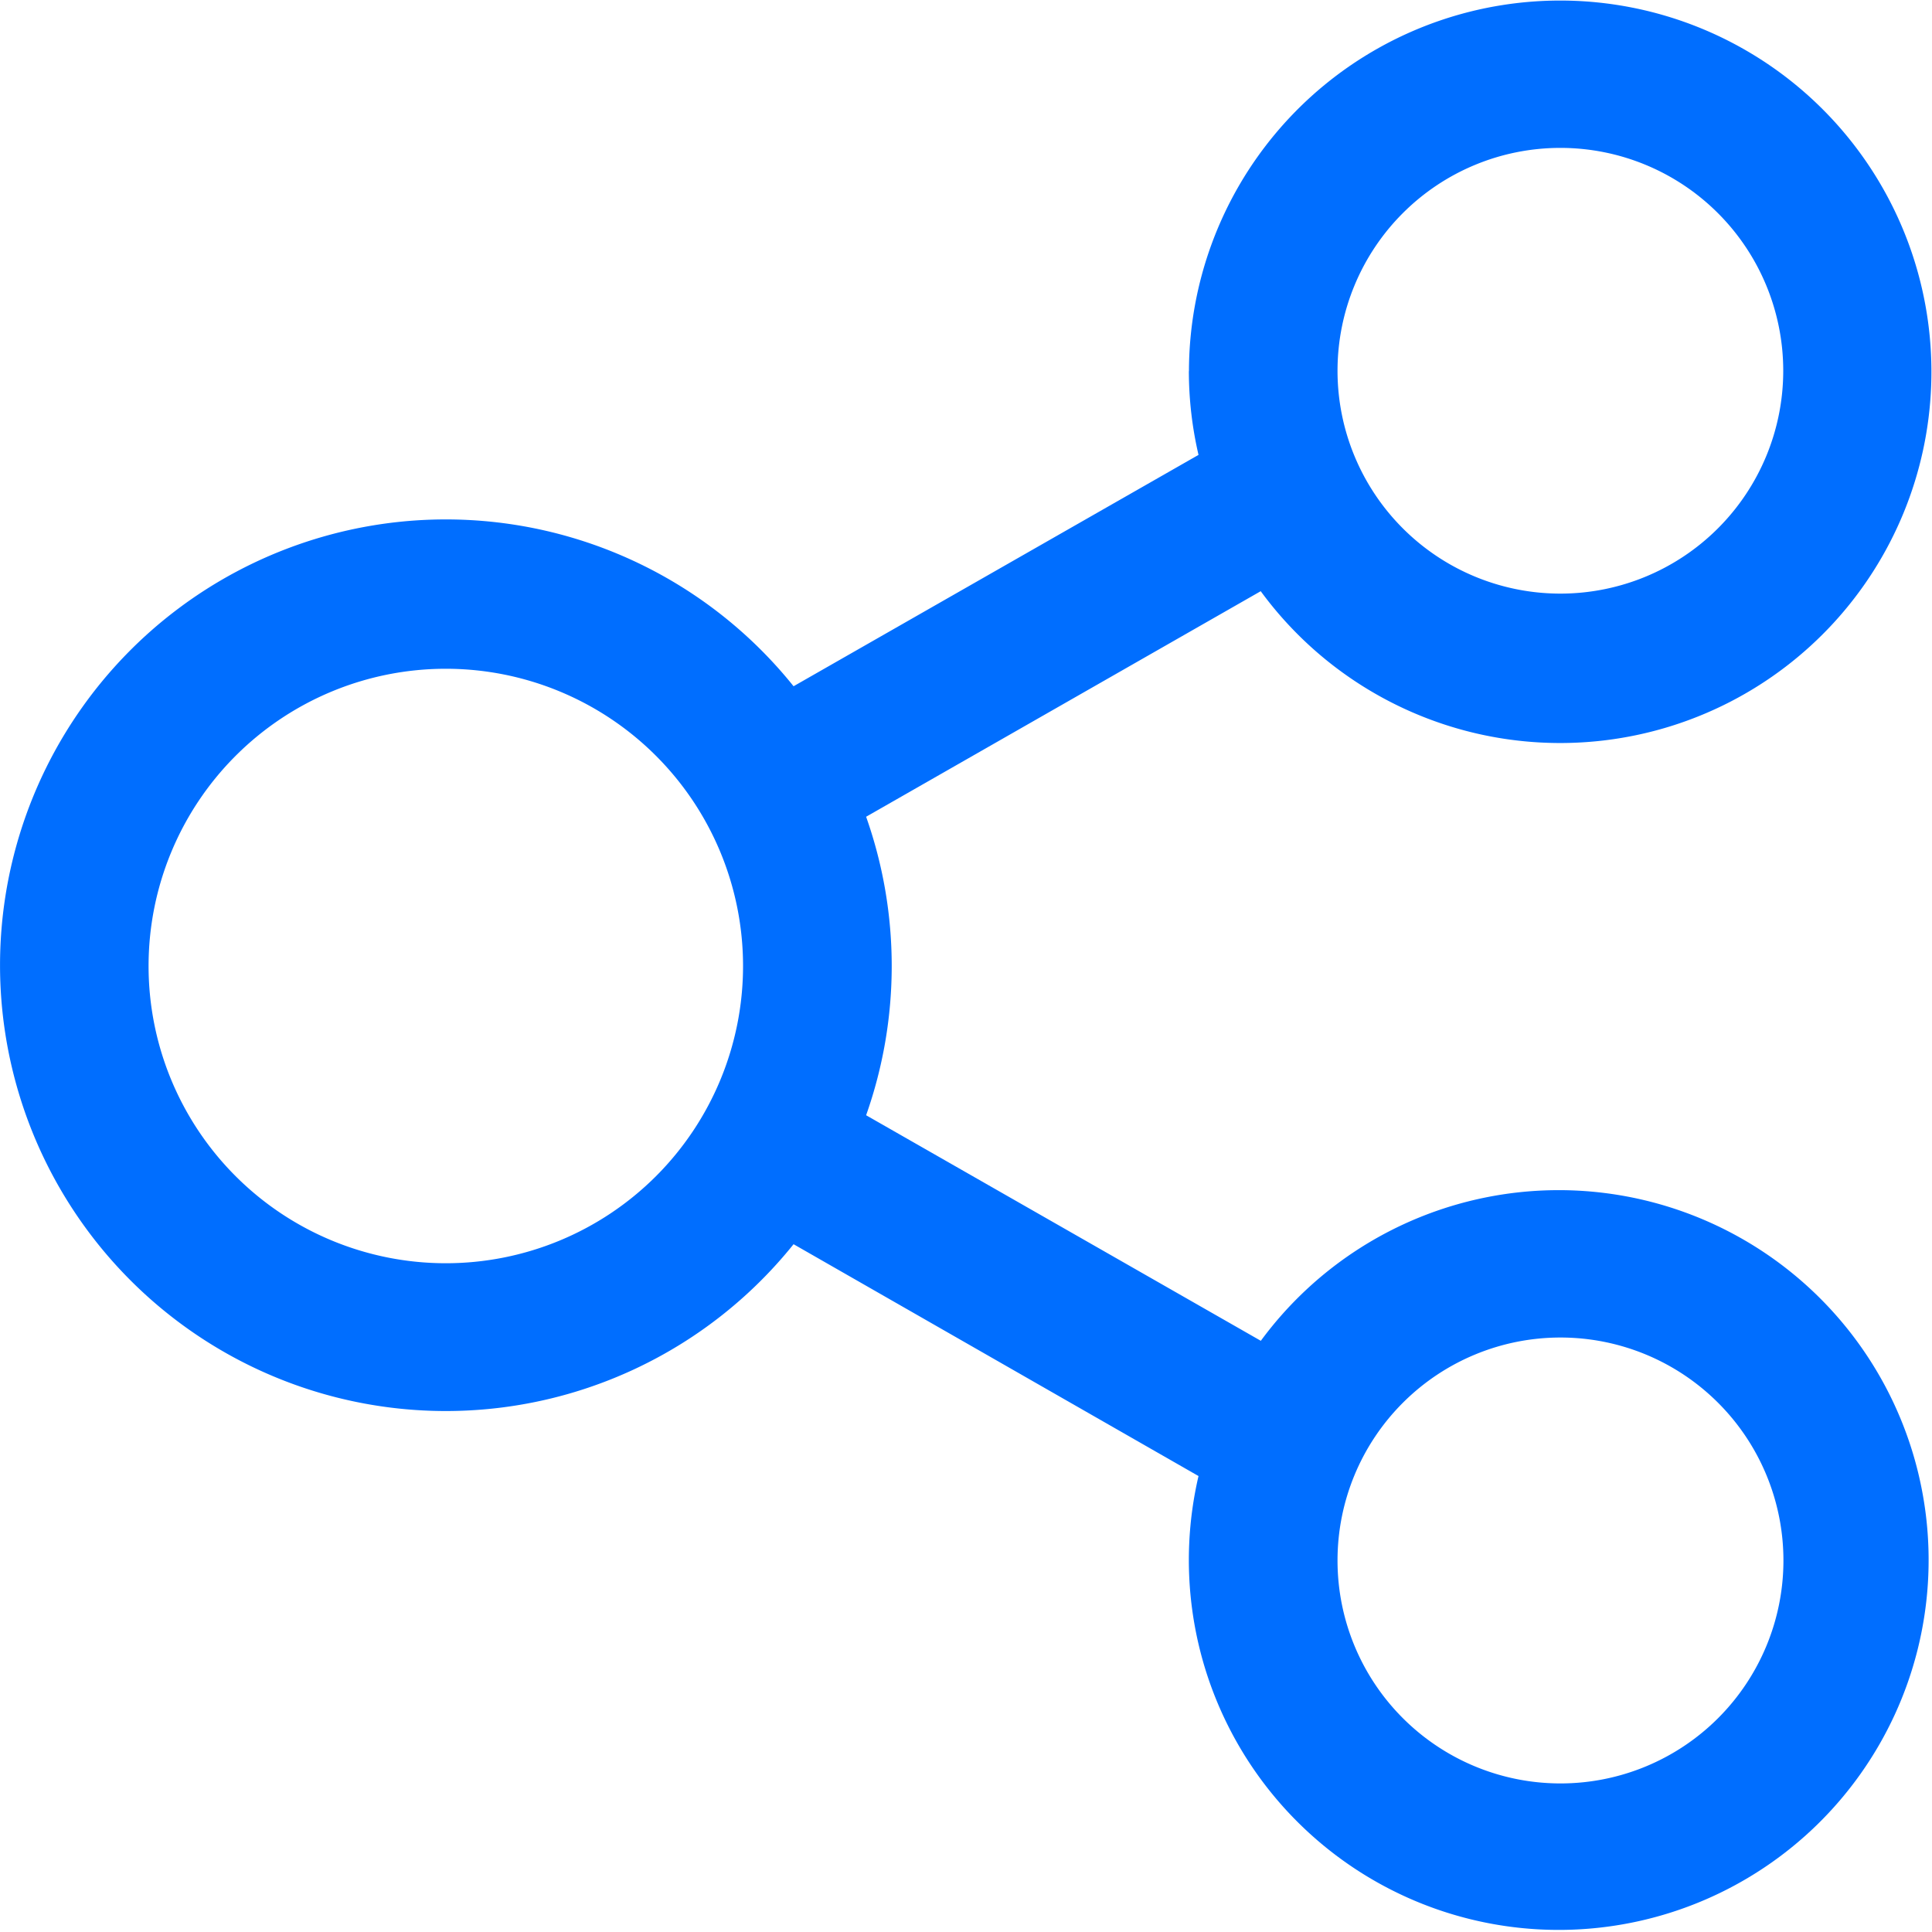 <svg id="Group_23302" data-name="Group 23302" xmlns="http://www.w3.org/2000/svg" xmlns:xlink="http://www.w3.org/1999/xlink" width="20" height="20" viewBox="0 0 20 20">
  <defs>
    <clipPath id="clip-path">
      <rect id="Rectangle_6094" data-name="Rectangle 6094" width="20" height="20" fill="#006eff"/>
    </clipPath>
  </defs>
  <g id="Group_23301" data-name="Group 23301" clip-path="url(#clip-path)">
    <path id="Path_25371" data-name="Path 25371" d="M12.308,3.846a3.843,3.843,0,1,1,.743,2.274L8.966,8.455a4.636,4.636,0,0,1,0,3.09l4.086,2.335a3.829,3.829,0,1,1-.645,1.4l-4.192-2.4a4.615,4.615,0,1,1,0-5.776l4.192-2.395a3.844,3.844,0,0,1-.1-.871m3.846-2.307a2.307,2.307,0,1,0,2.307,2.307,2.307,2.307,0,0,0-2.307-2.307M4.615,6.923A3.077,3.077,0,1,0,7.692,10,3.077,3.077,0,0,0,4.615,6.923m9.231,9.231a2.308,2.308,0,1,1,2.308,2.308,2.308,2.308,0,0,1-2.308-2.308" fill="#006eff" fill-rule="evenodd"/>
  </g>
</svg>
